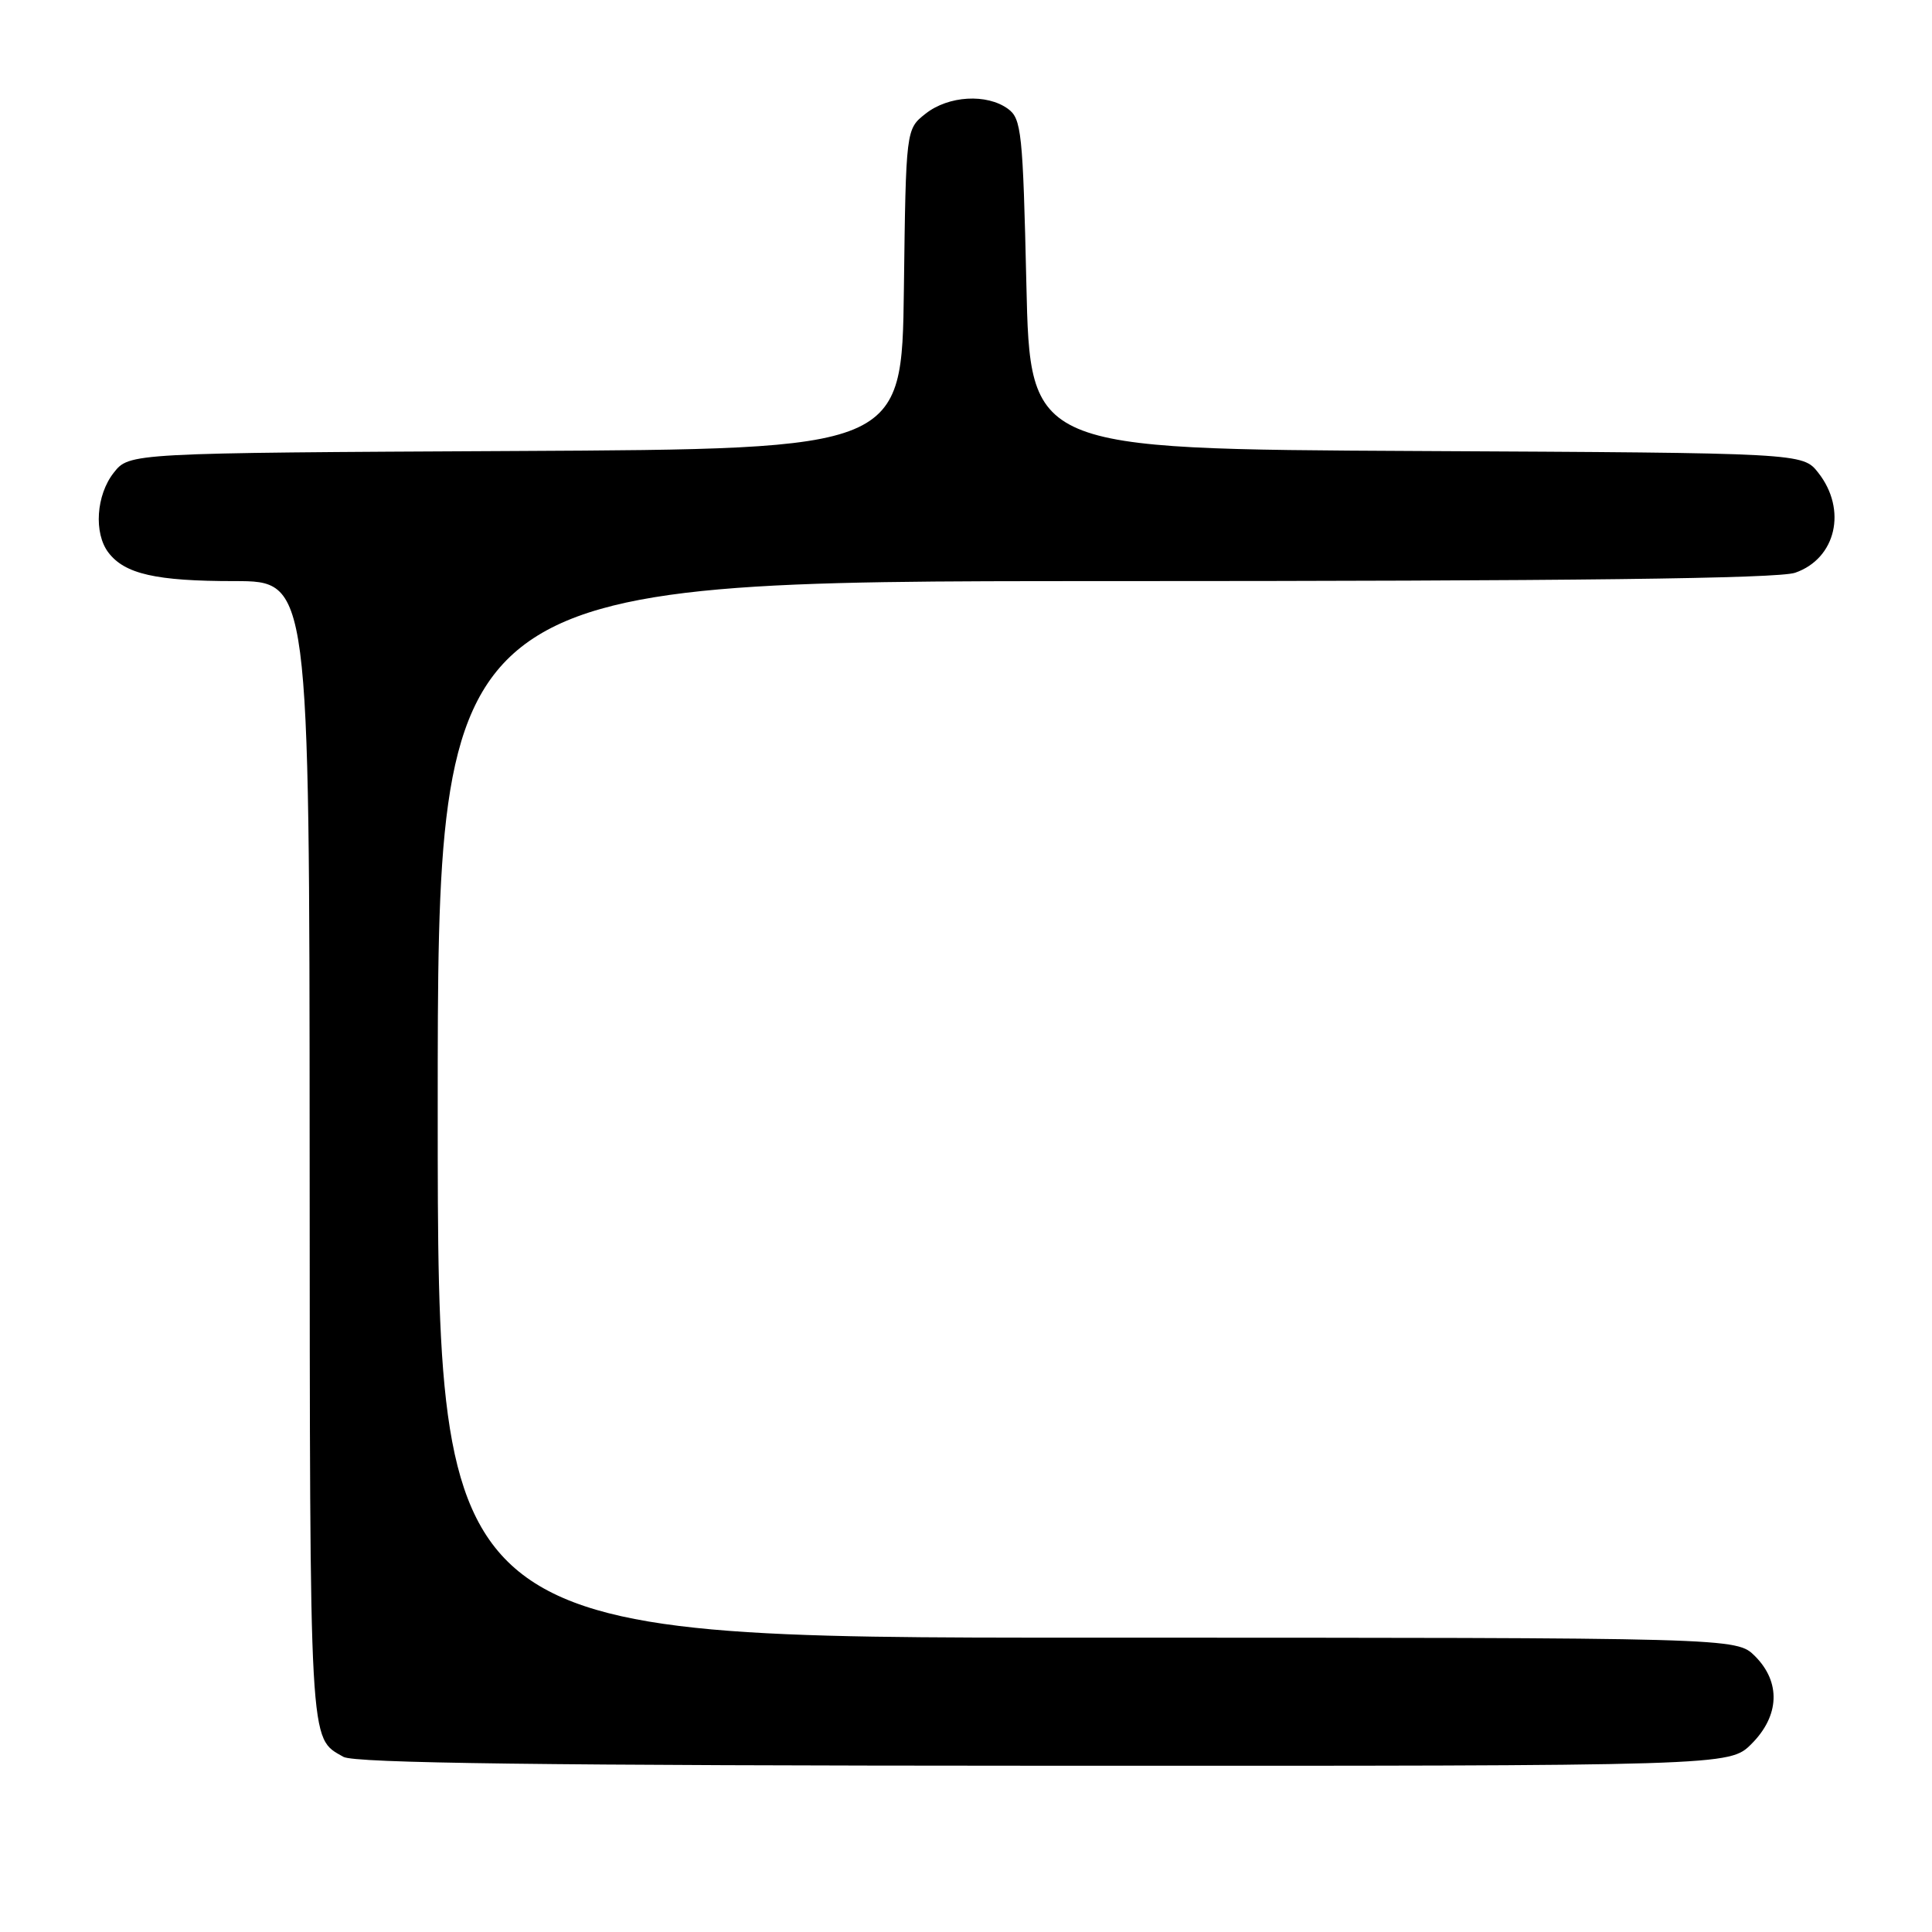 <?xml version="1.0" encoding="UTF-8" standalone="no"?>
<!DOCTYPE svg PUBLIC "-//W3C//DTD SVG 1.1//EN" "http://www.w3.org/Graphics/SVG/1.1/DTD/svg11.dtd" >
<svg xmlns="http://www.w3.org/2000/svg" xmlns:xlink="http://www.w3.org/1999/xlink" version="1.1" viewBox="0 0 256 256">
 <g >
 <path fill="currentColor"
d=" M 232.08 231.08 C 235.81 227.35 235.99 222.90 232.55 219.45 C 230.09 217.00 230.09 217.00 144.05 217.00 C 58.00 217.00 58.00 217.00 58.00 147.00 C 58.00 77.00 58.00 77.00 146.35 77.00 C 208.28 77.00 235.65 76.67 237.87 75.89 C 243.29 74.01 244.78 67.53 240.93 62.64 C 238.87 60.02 238.87 60.02 187.68 59.76 C 136.50 59.50 136.50 59.50 136.00 37.67 C 135.54 17.53 135.35 15.72 133.56 14.42 C 130.76 12.38 125.68 12.67 122.65 15.06 C 120.04 17.11 120.04 17.11 119.77 38.31 C 119.50 59.50 119.50 59.50 68.32 59.76 C 17.13 60.02 17.13 60.02 15.07 62.64 C 12.74 65.60 12.41 70.64 14.36 73.21 C 16.53 76.06 20.66 77.00 31.07 77.00 C 41.00 77.00 41.00 77.00 41.03 152.75 C 41.07 232.39 40.94 230.18 45.50 232.79 C 46.96 233.63 71.89 233.95 138.33 233.97 C 229.15 234.00 229.15 234.00 232.08 231.08 Z "/>
</g>
</svg>